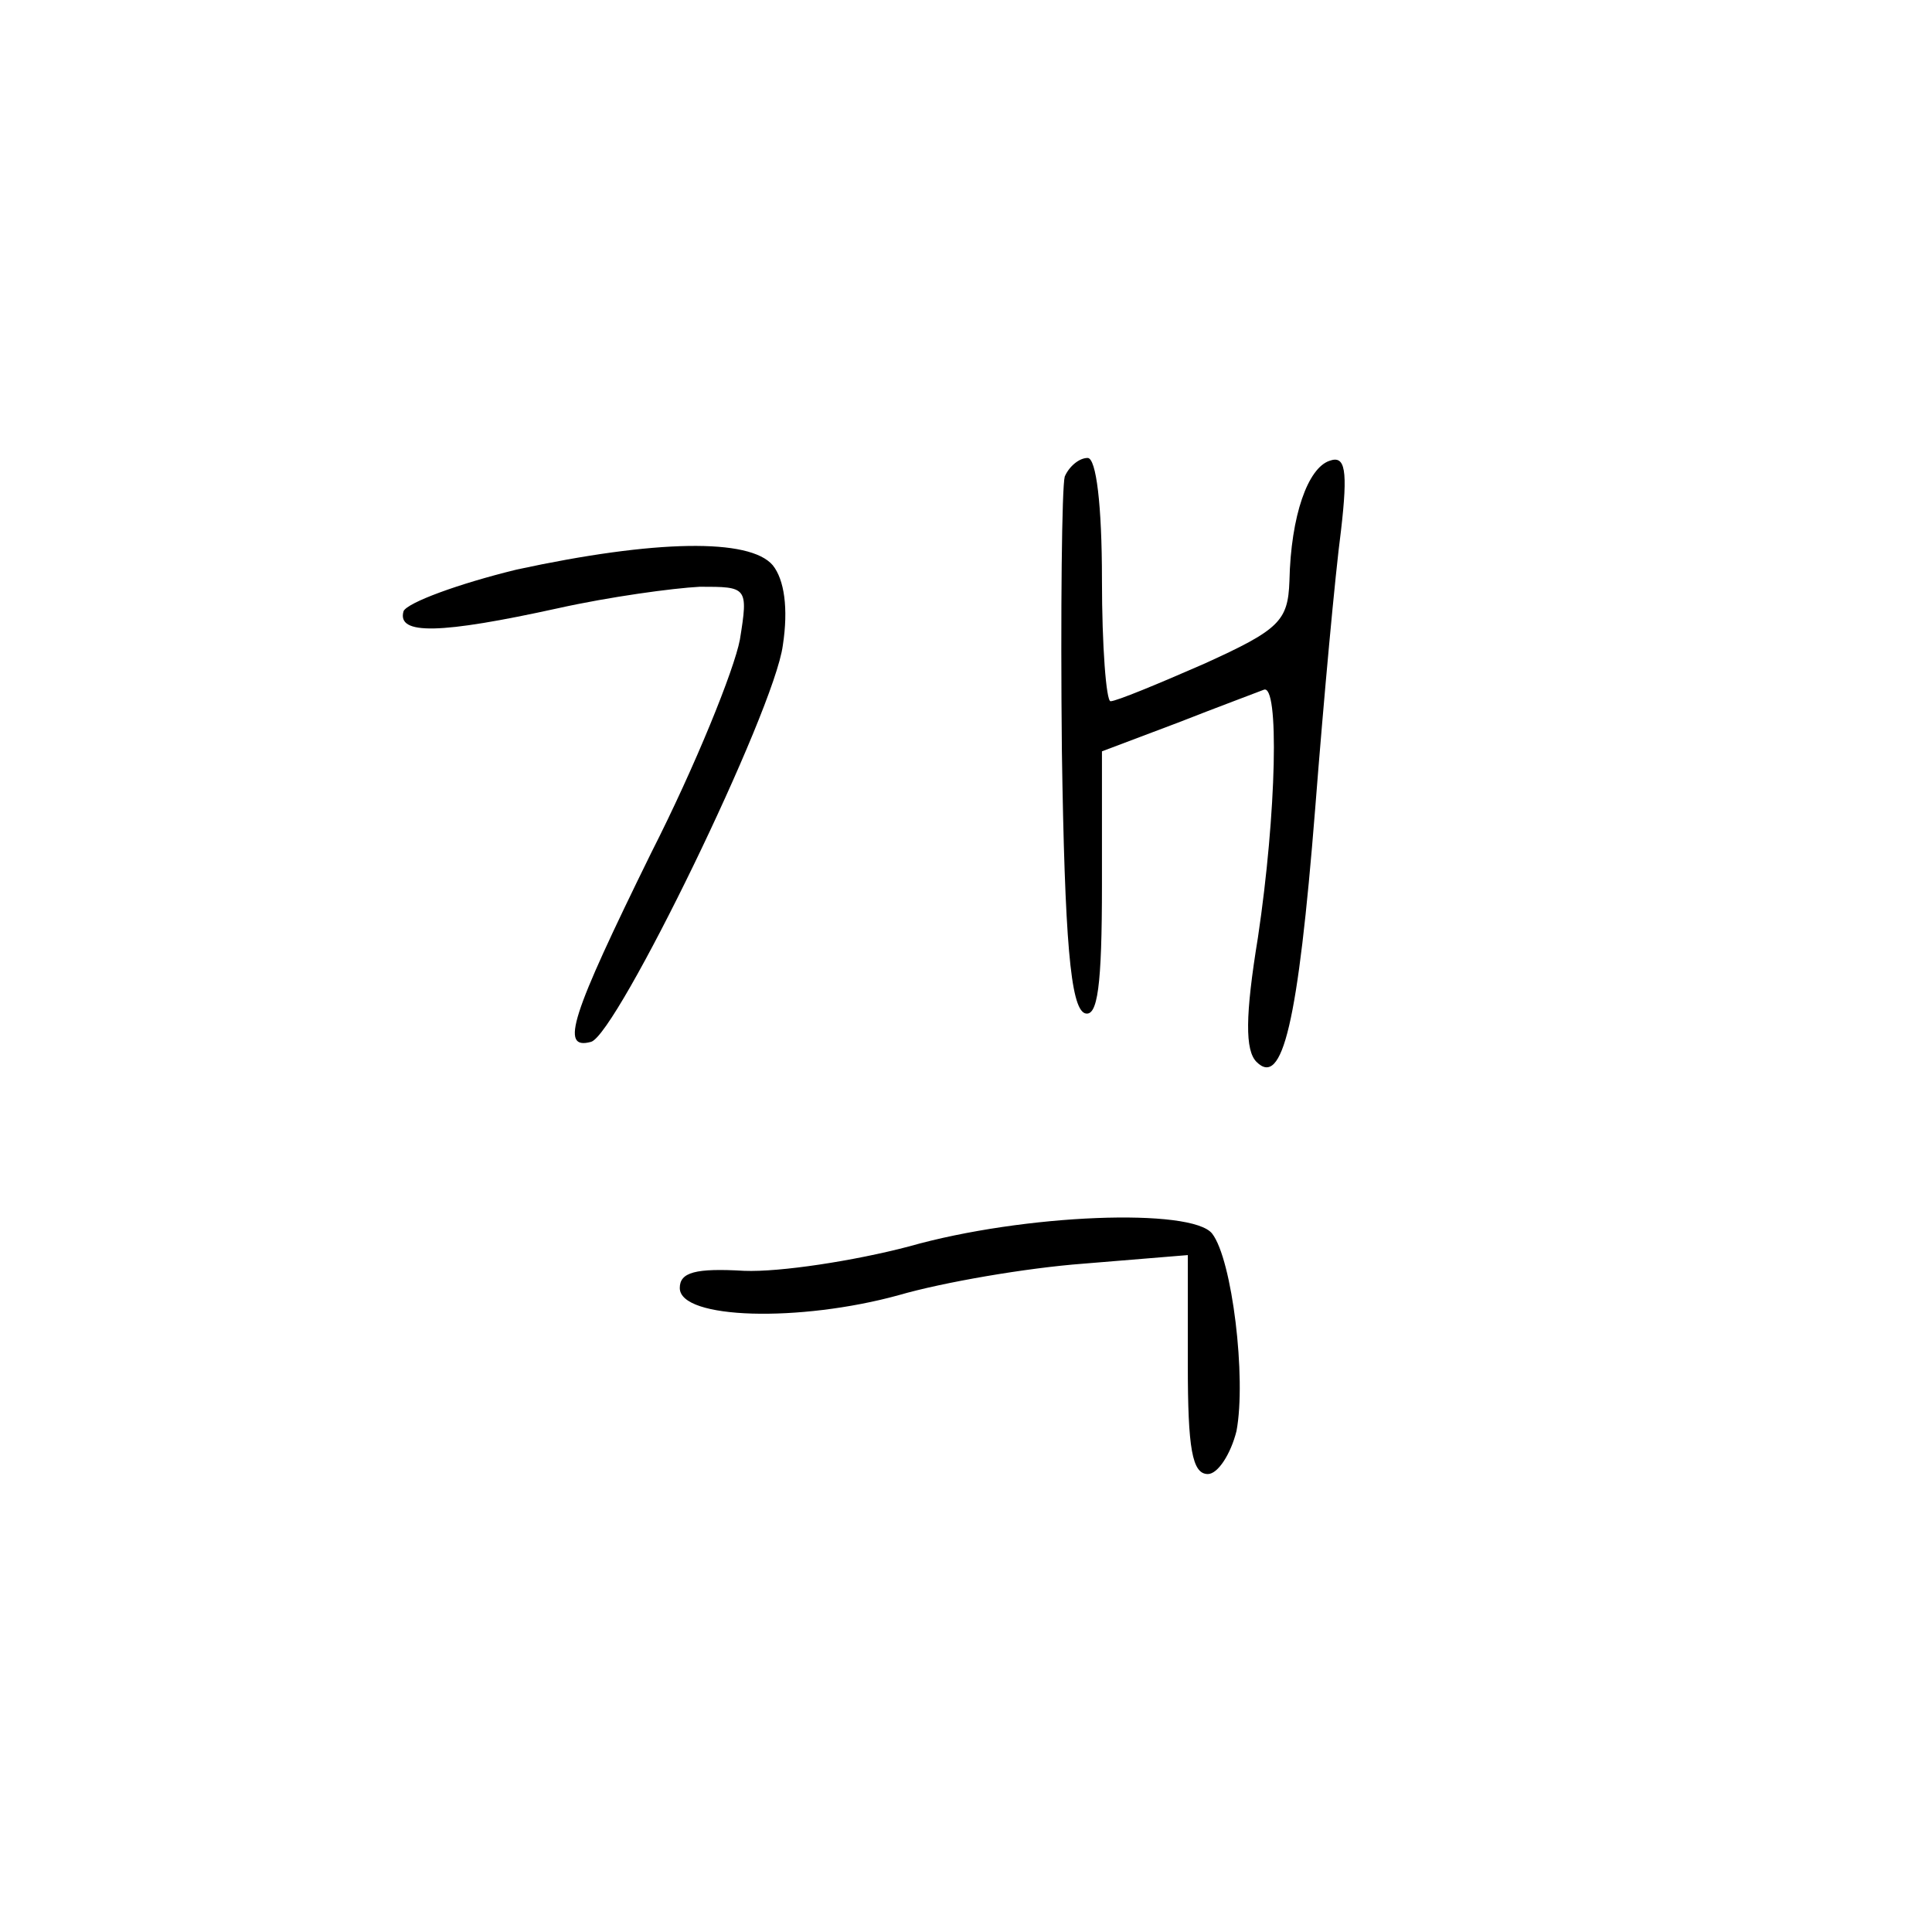 <?xml version="1.0" standalone="no"?>
<!DOCTYPE svg PUBLIC "-//W3C//DTD SVG 20010904//EN"
 "http://www.w3.org/TR/2001/REC-SVG-20010904/DTD/svg10.dtd">
<svg version="1.0" xmlns="http://www.w3.org/2000/svg"
 width="135pt" height="135pt" viewBox="0 0 135 135"
 preserveAspectRatio="xMidYMid meet">
<g transform="translate(0,135) scale(0.1,-0.1)"
fill="#000000" stroke="none">
<path d="M744 1017 c-2 -7 -3 -93 -2 -192 2 -132 6 -179 16 -183 9 -3 12 19
12 90 l0 93 53 20 c28 11 55 21 60 23 11 5 9 -86 -4 -173 -9 -55 -9 -79 -1
-87 18 -18 29 26 41 177 6 77 14 164 18 194 5 43 3 53 -8 49 -15 -5 -27 -38
-28 -84 -1 -28 -7 -34 -60 -58 -32 -14 -61 -26 -65 -26 -3 0 -6 38 -6 85 0 52
-4 85 -10 85 -6 0 -13 -6 -16 -13z"/>
<path d="M361 952 c-41 -10 -76 -23 -79 -29 -5 -17 26 -16 108 2 36 8 80 14
99 15 33 0 34 0 28 -37 -4 -21 -31 -88 -62 -149 -56 -114 -64 -138 -42 -132
18 5 128 231 134 277 4 26 1 46 -7 56 -16 19 -82 18 -179 -3z"/>
<path d="M635 479 c-38 -10 -90 -18 -115 -17 -34 2 -45 -1 -45 -12 0 -22 84
-24 153 -5 31 9 89 19 129 22 l73 6 0 -77 c0 -58 3 -76 14 -76 7 0 16 14 20
30 7 37 -3 120 -17 138 -14 18 -131 14 -212 -9z"/>
</g>
</svg>
